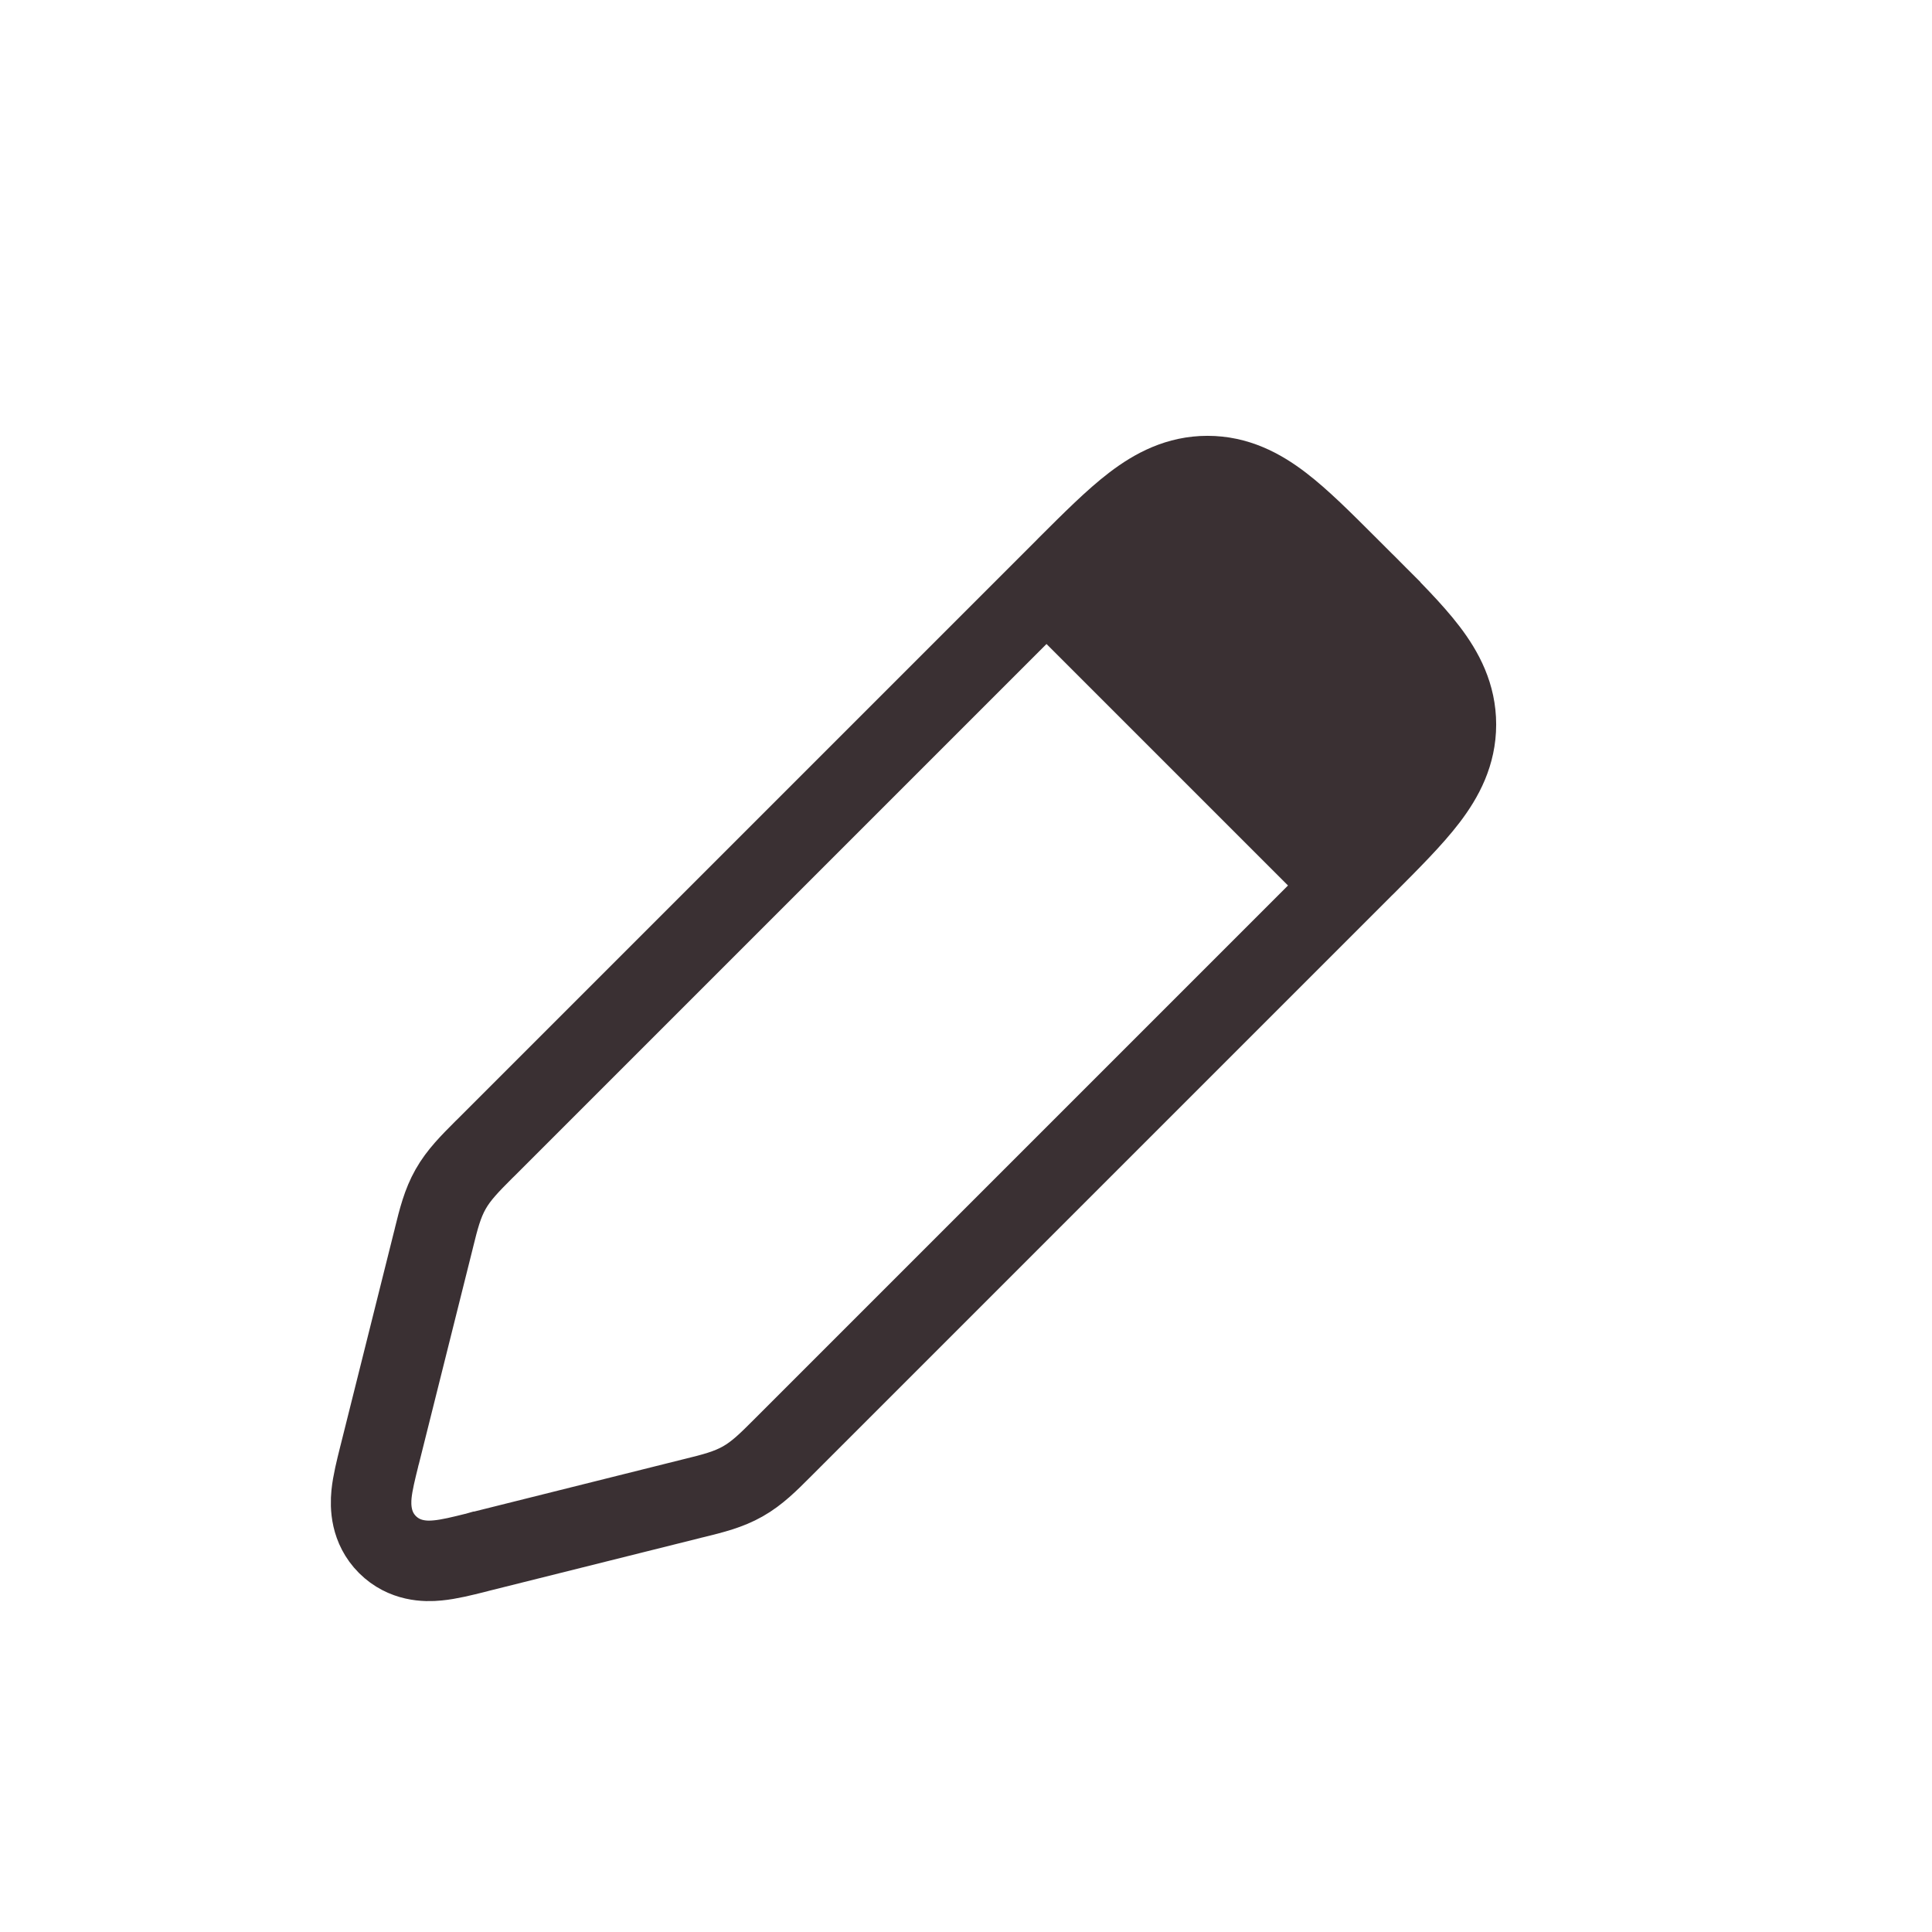 <svg width="24" height="24" viewBox="0 0 24 24" fill="none" xmlns="http://www.w3.org/2000/svg">
<path d="M5.93 19.283L5.93 19.283L5.951 19.277L5.952 19.277L8.584 18.619C8.599 18.616 8.614 18.612 8.629 18.608C8.852 18.553 9.049 18.504 9.228 18.402C9.407 18.301 9.55 18.157 9.712 17.995C9.723 17.984 9.734 17.973 9.745 17.962L16.939 10.768L16.939 10.768L16.963 10.745C17.276 10.431 17.546 10.161 17.733 9.916C17.934 9.653 18.086 9.36 18.086 9C18.086 8.64 17.934 8.347 17.733 8.084C17.546 7.839 17.276 7.569 16.963 7.255L16.939 7.232L16.586 7.586L16.939 7.232L16.768 7.061L16.744 7.037C16.431 6.724 16.161 6.454 15.916 6.267C15.653 6.066 15.36 5.914 15 5.914C14.64 5.914 14.347 6.066 14.084 6.267C13.839 6.454 13.569 6.724 13.255 7.037L13.232 7.061L6.038 14.255C6.027 14.266 6.016 14.277 6.005 14.287C5.843 14.45 5.699 14.593 5.598 14.772C5.496 14.951 5.447 15.148 5.392 15.371C5.388 15.386 5.384 15.401 5.381 15.416L4.717 18.07C4.715 18.079 4.713 18.088 4.71 18.097C4.671 18.254 4.629 18.421 4.615 18.561C4.6 18.716 4.604 18.977 4.813 19.187C5.023 19.396 5.284 19.4 5.438 19.384C5.579 19.371 5.746 19.329 5.903 19.29C5.912 19.287 5.921 19.285 5.93 19.283Z" stroke="#3A3033"/>
<path d="M12.5 7.5L15.5 5.5L18.5 8.5L16.5 11.5L12.5 7.5Z" fill="#3A3033"/>
</svg>
